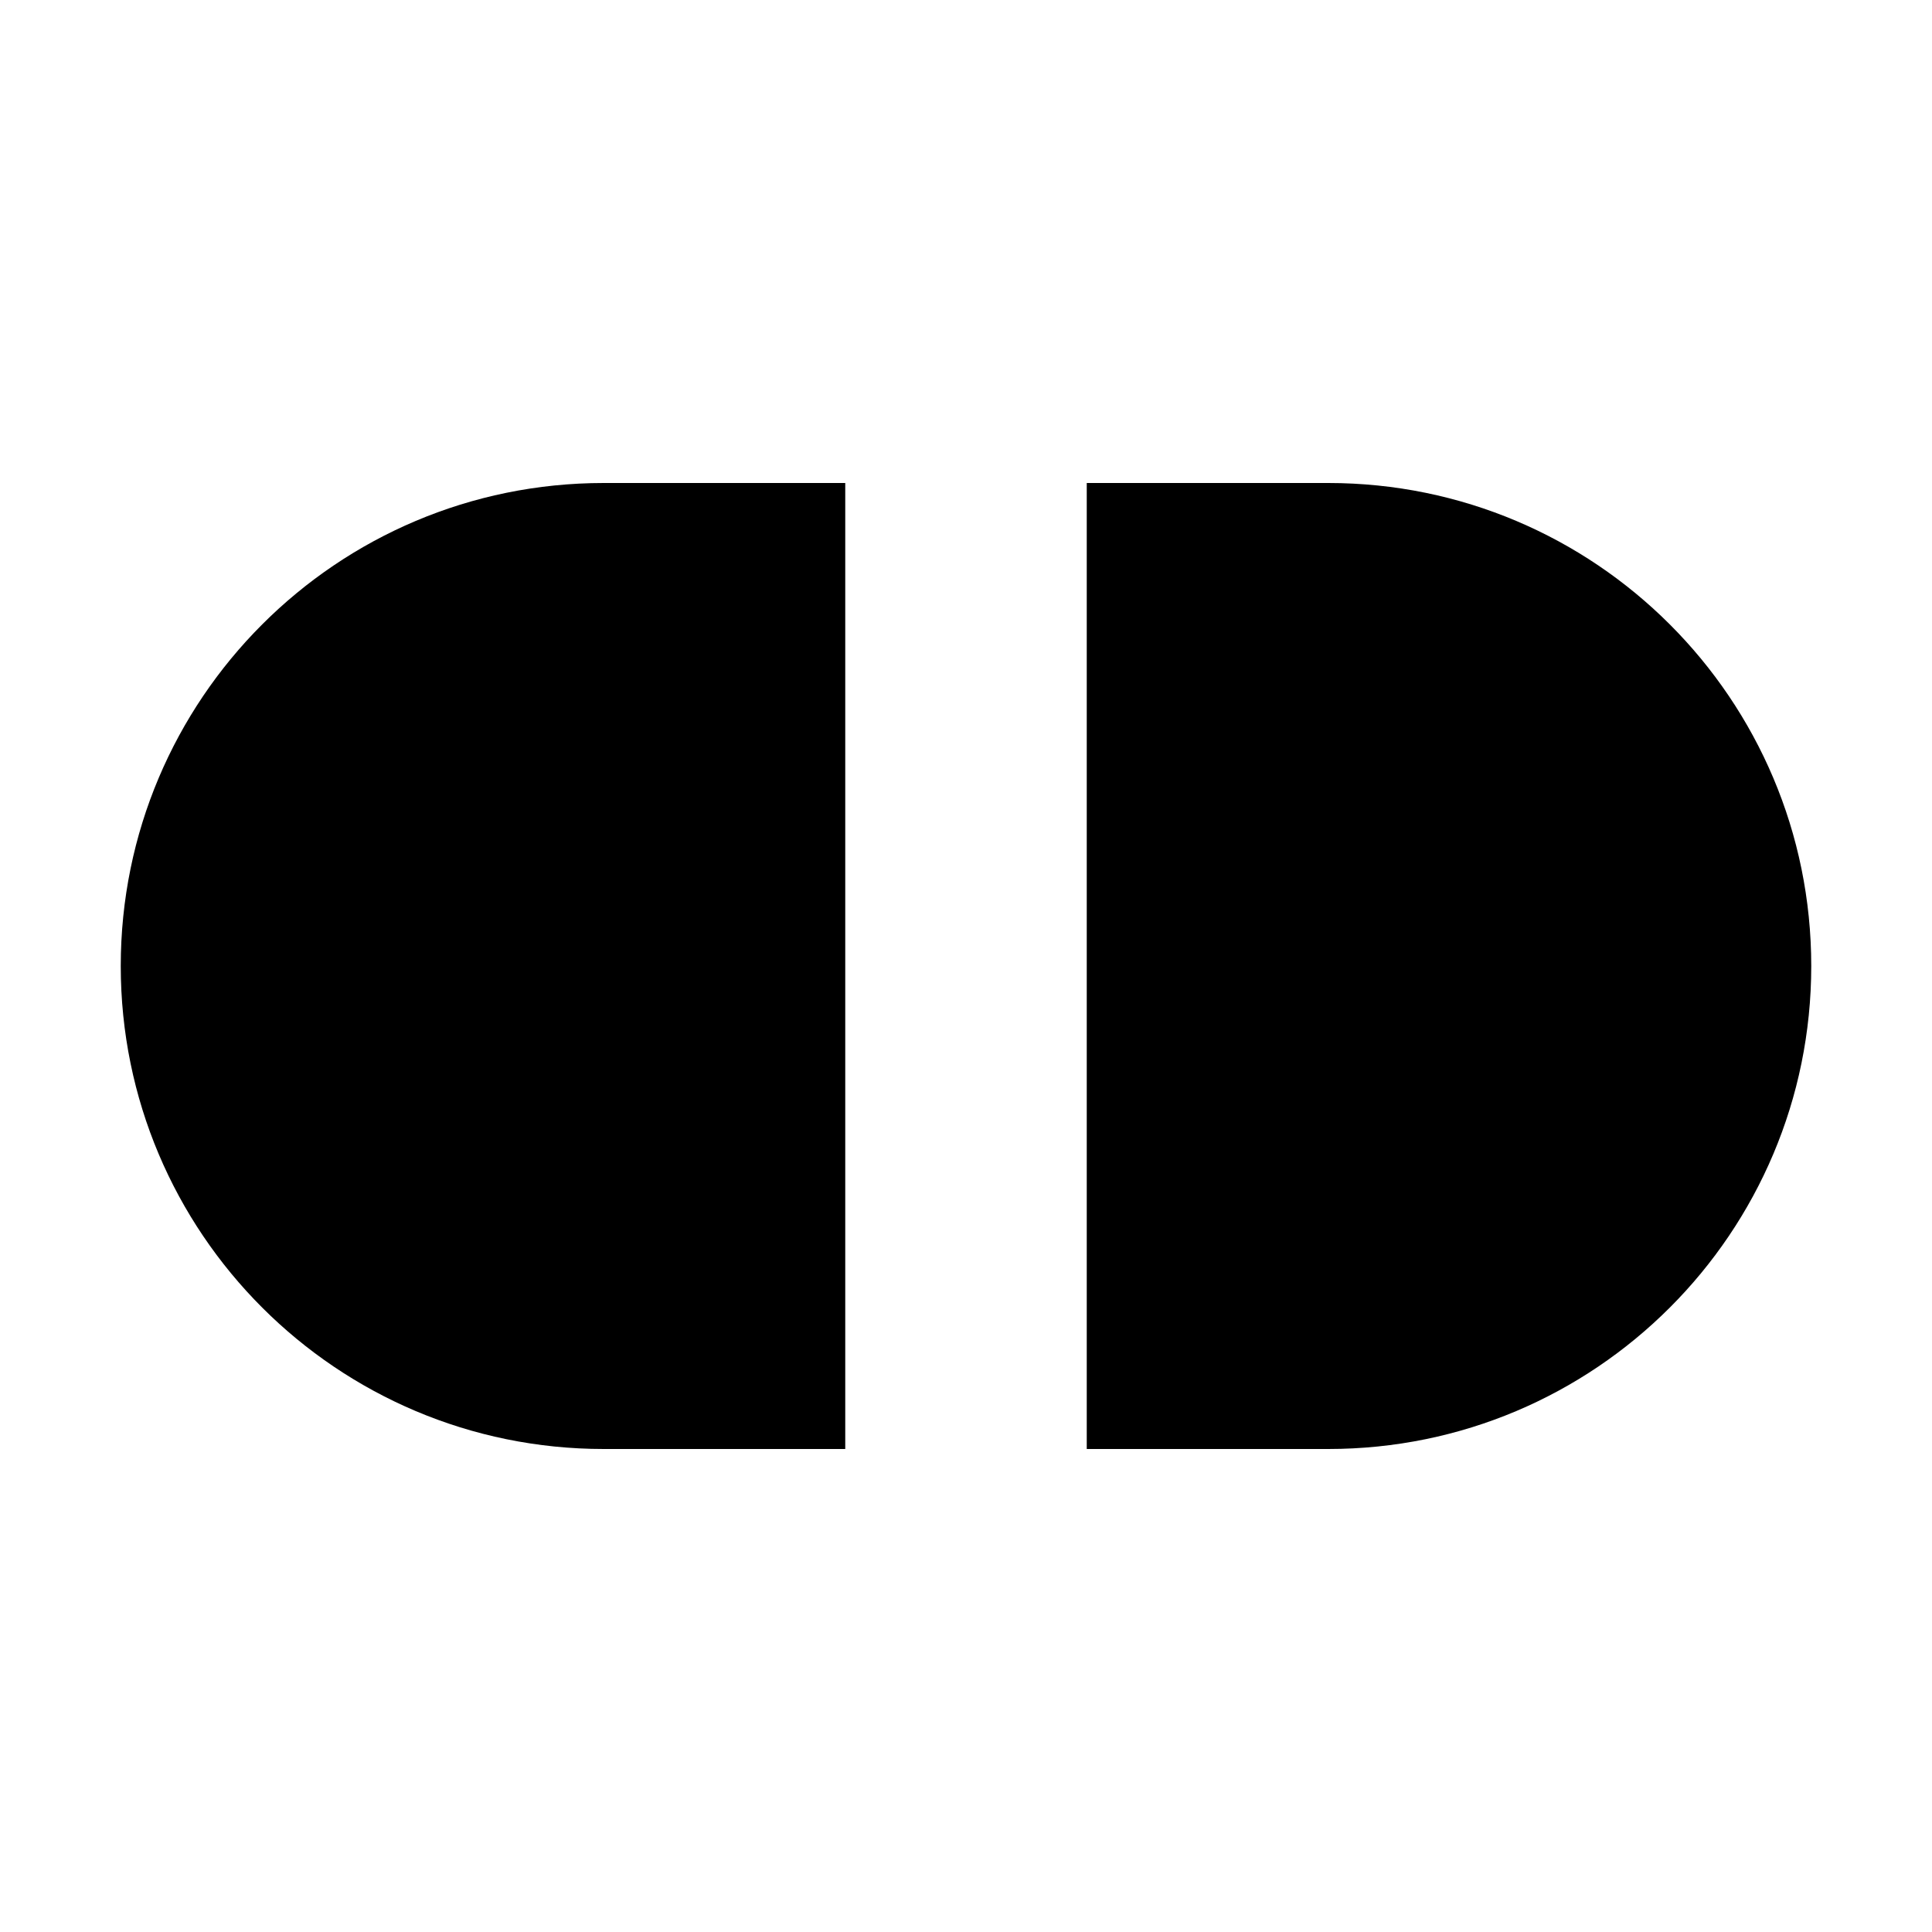 <svg viewBox="0 0 16 16" xmlns="http://www.w3.org/2000/svg">
<path d="M5 8H11" class="stroke-linejoin-round"/>
<path d="M7 12H5C2.79 12 1 10.21 1 8C1 5.79 2.79 4 5 4H7" class="stroke-linejoin-round"/>
<path d="M9 12H11C13.21 12 15 10.21 15 8C15 5.79 13.21 4 11 4H9" class="stroke-linejoin-round"/>
</svg>
